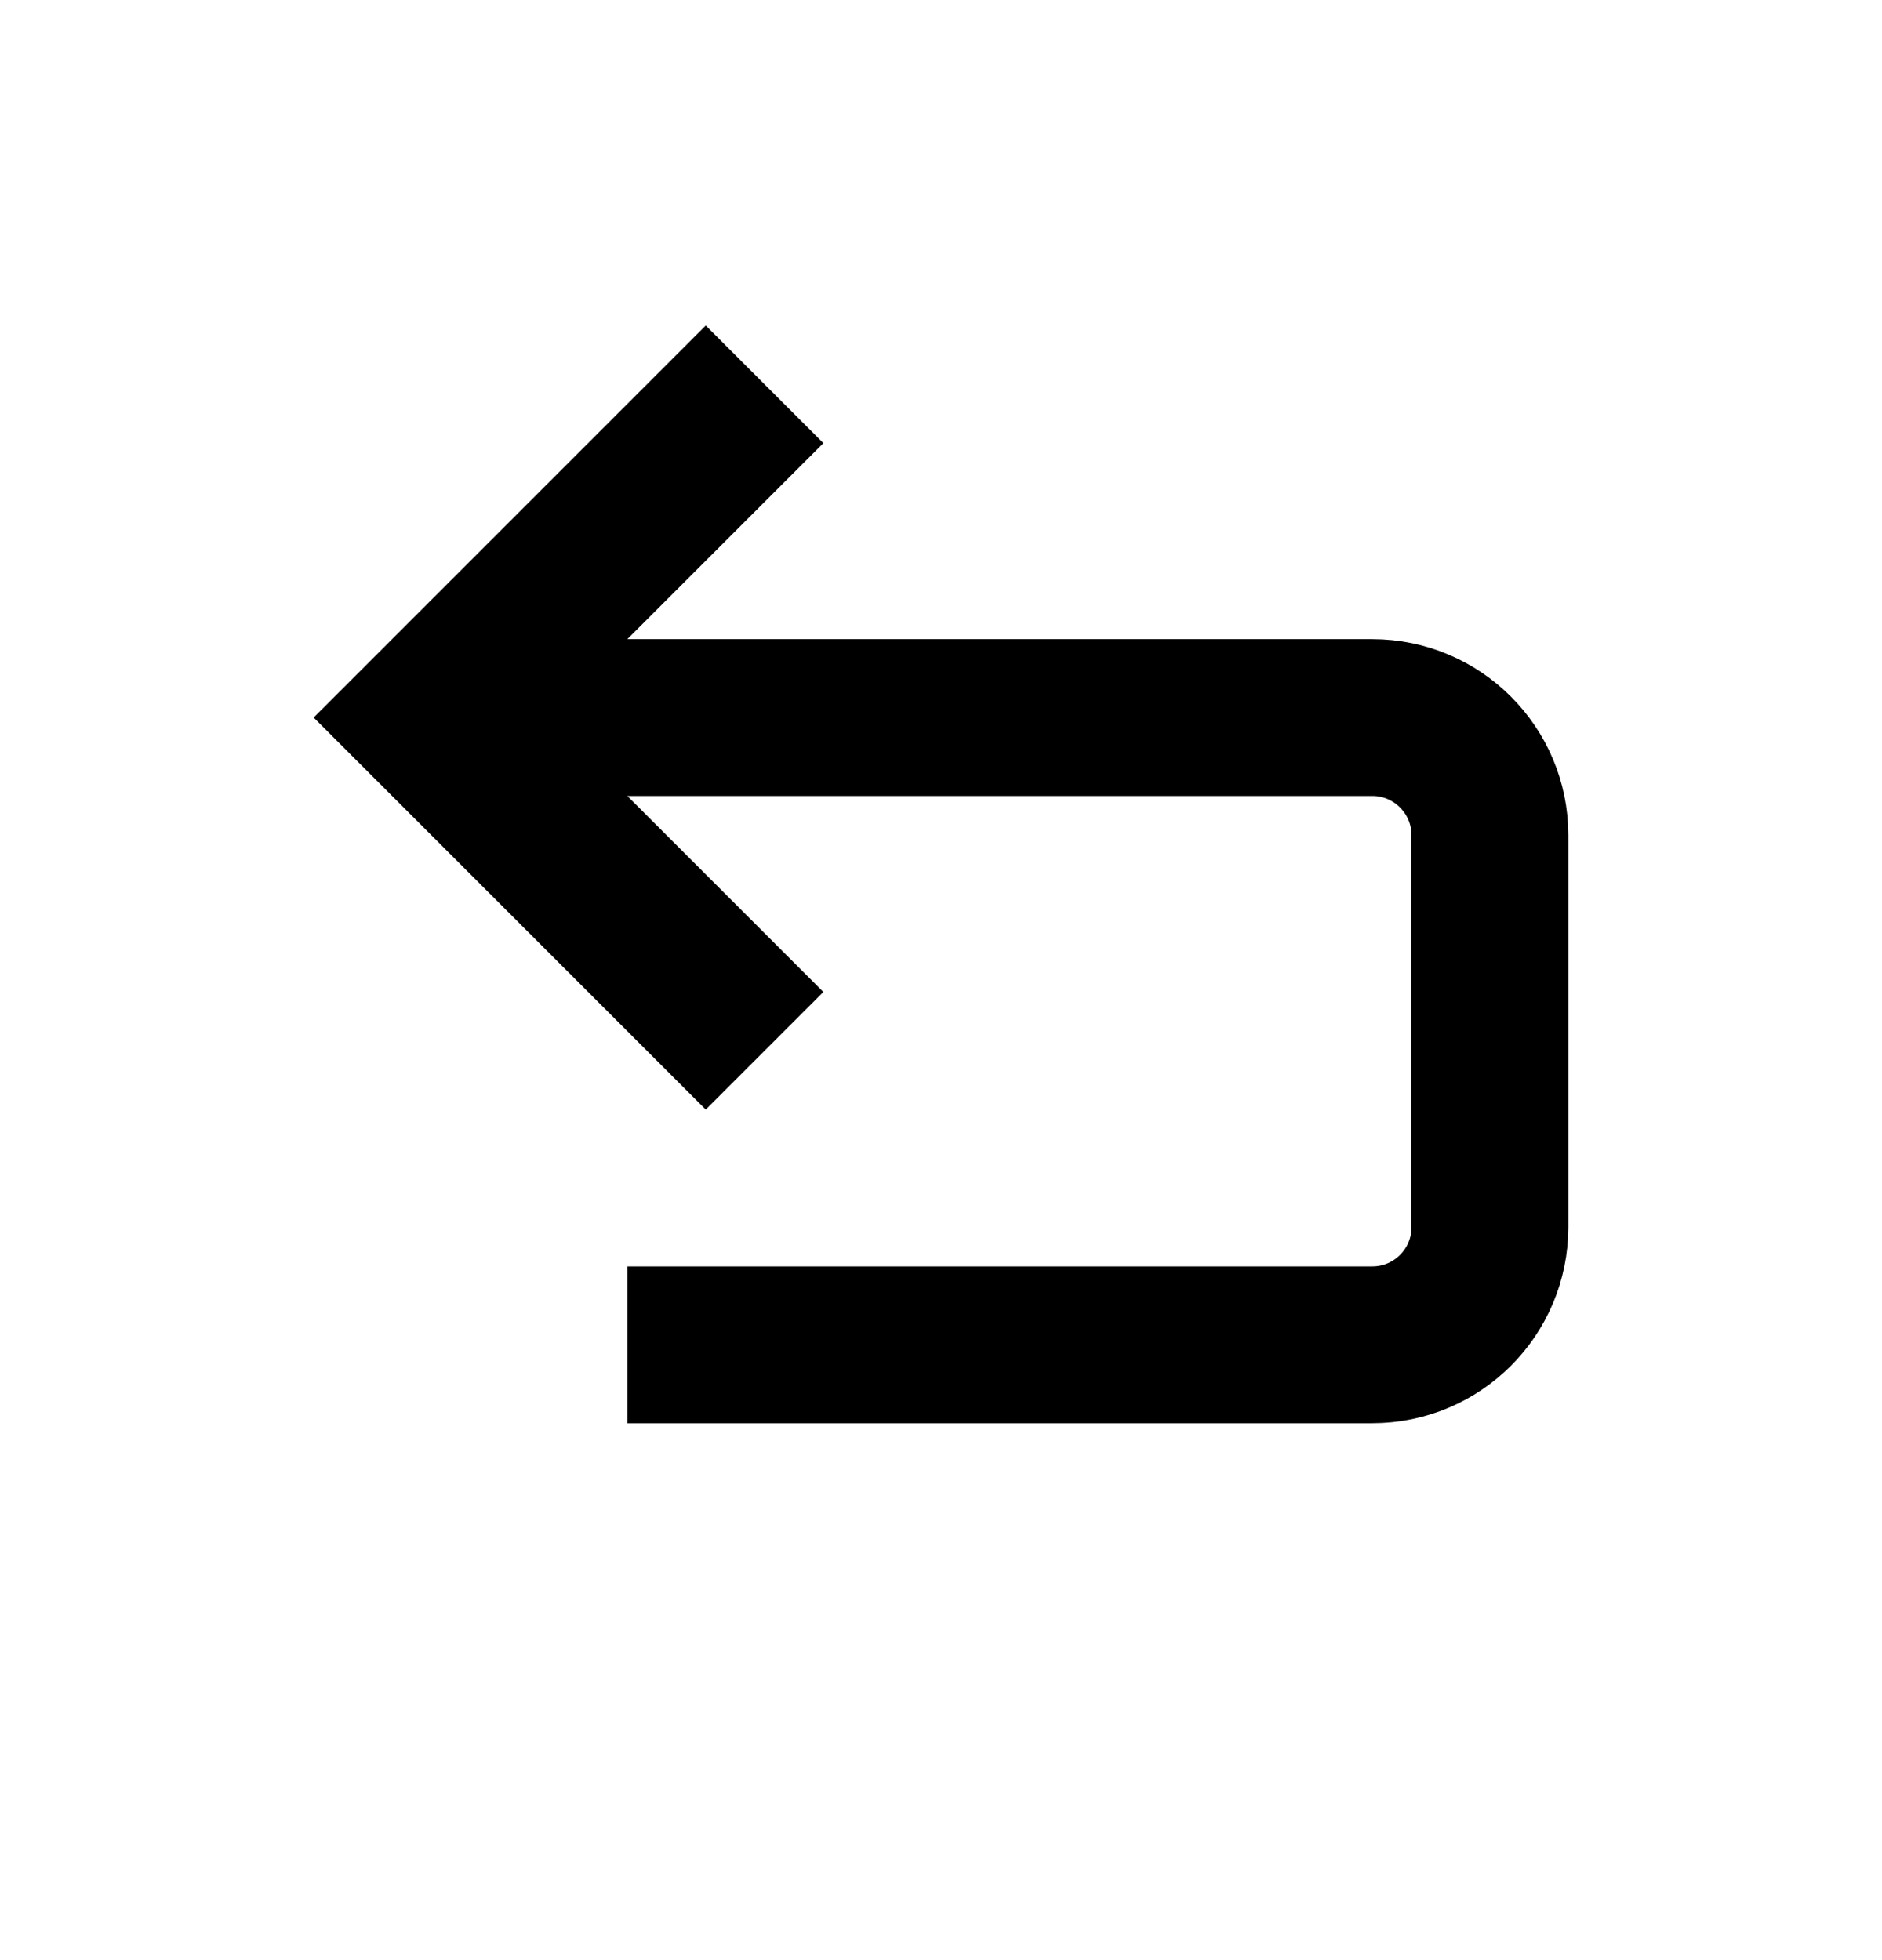 <svg width="24" height="25" viewBox="0 0 24 25" fill="none" xmlns="http://www.w3.org/2000/svg">
<path fill-rule="evenodd" clip-rule="evenodd" d="M8 10.152L10.5 12.652L9 14.152L4 9.152L9 4.152L10.5 5.652L8 8.152V10.152Z" fill="black"/>
<path d="M6 9.152H17.5C18.328 9.152 19 9.824 19 10.652V15.652C19 16.481 18.328 17.152 17.5 17.152H8" stroke="black" stroke-width="2"/>
</svg>
